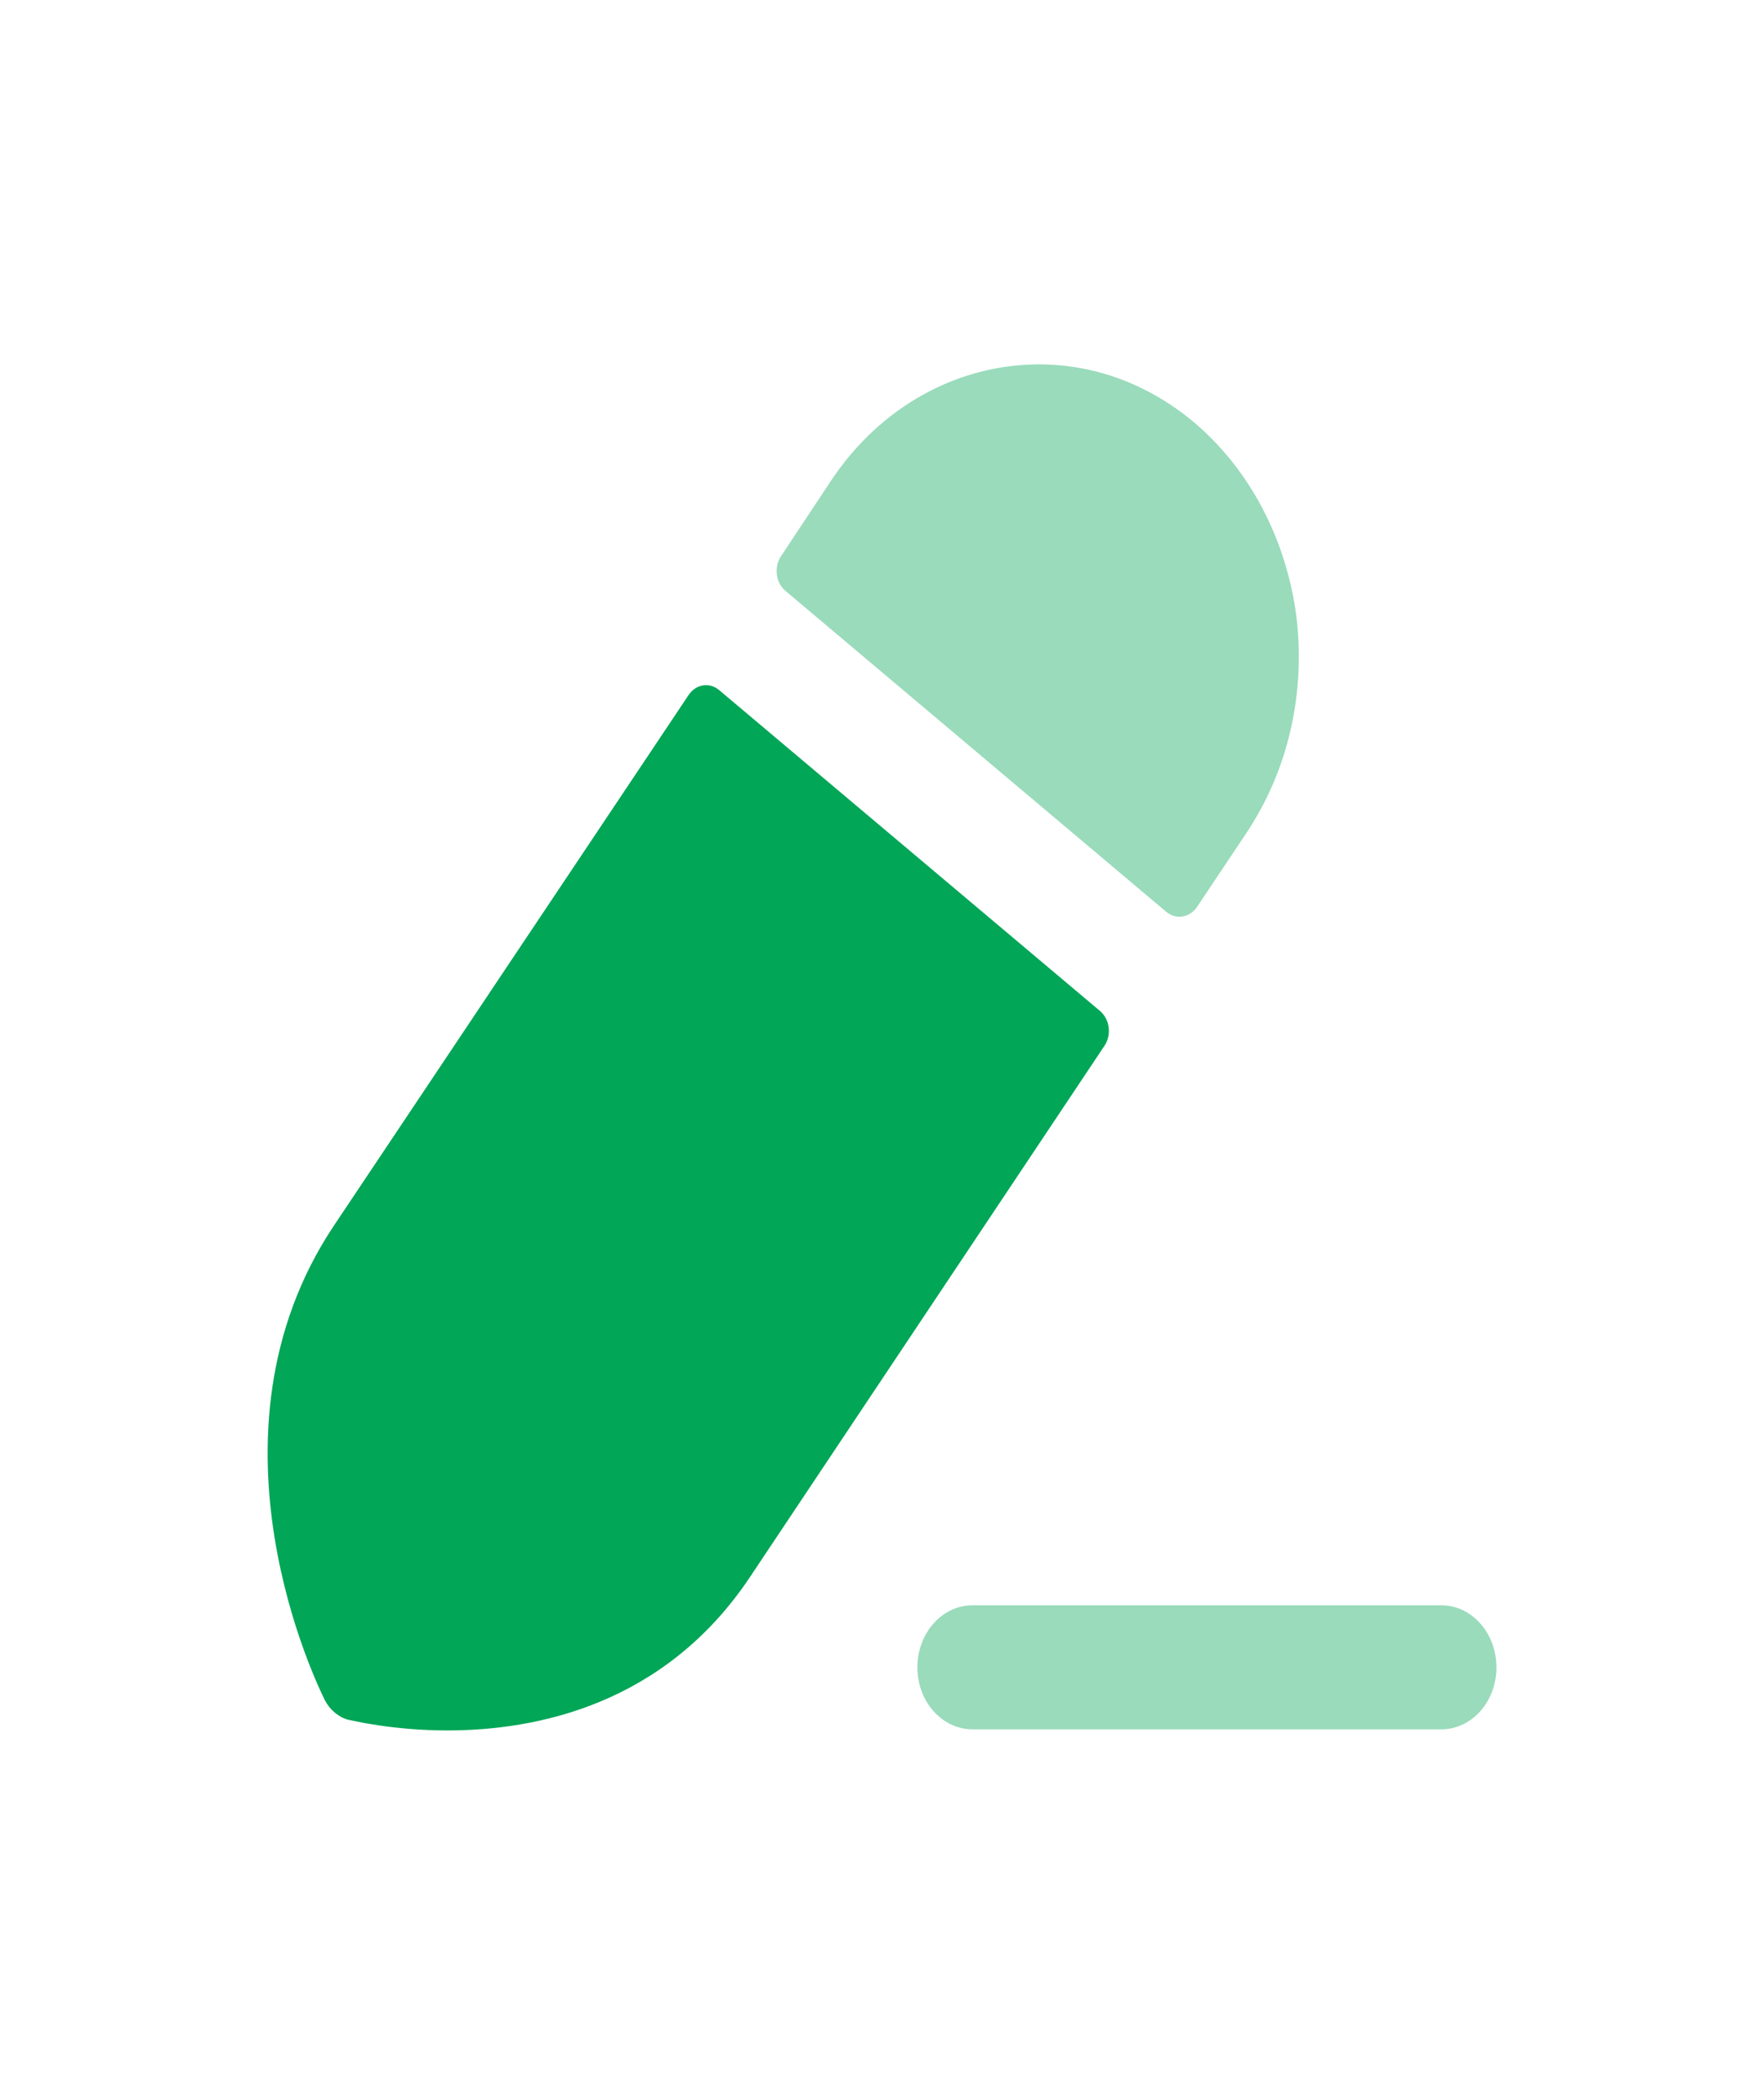 <svg width="16" height="19" viewBox="0 0 16 19" fill="none" xmlns="http://www.w3.org/2000/svg">
<path fill-rule="evenodd" clip-rule="evenodd" d="M6.245 6.305C6.311 6.205 6.436 6.185 6.524 6.26L9.978 9.17C10.066 9.245 10.084 9.386 10.018 9.485L6.805 14.3C6.031 15.463 4.865 15.695 4.058 15.695C3.558 15.695 3.198 15.605 3.158 15.598C3.071 15.575 2.991 15.508 2.945 15.418C2.898 15.32 1.751 13.025 3.031 11.113L6.245 6.305Z" fill="#01A657"/>
<path opacity="0.4" fill-rule="evenodd" clip-rule="evenodd" d="M11.304 7.557L10.858 8.225C10.791 8.324 10.666 8.344 10.578 8.27L7.124 5.359C7.036 5.285 7.018 5.144 7.084 5.045L7.531 4.37C7.991 3.672 8.704 3.305 9.424 3.305C9.918 3.305 10.411 3.477 10.838 3.837C11.338 4.265 11.664 4.887 11.758 5.585C11.844 6.29 11.684 6.987 11.304 7.557Z" fill="#01A657"/>
<path opacity="0.4" fill-rule="evenodd" clip-rule="evenodd" d="M13.073 14.56H8.821C8.545 14.56 8.321 14.812 8.321 15.123C8.321 15.434 8.545 15.685 8.821 15.685H13.073C13.349 15.685 13.573 15.434 13.573 15.123C13.573 14.812 13.349 14.56 13.073 14.56Z" fill="#01A657"/>
</svg>
